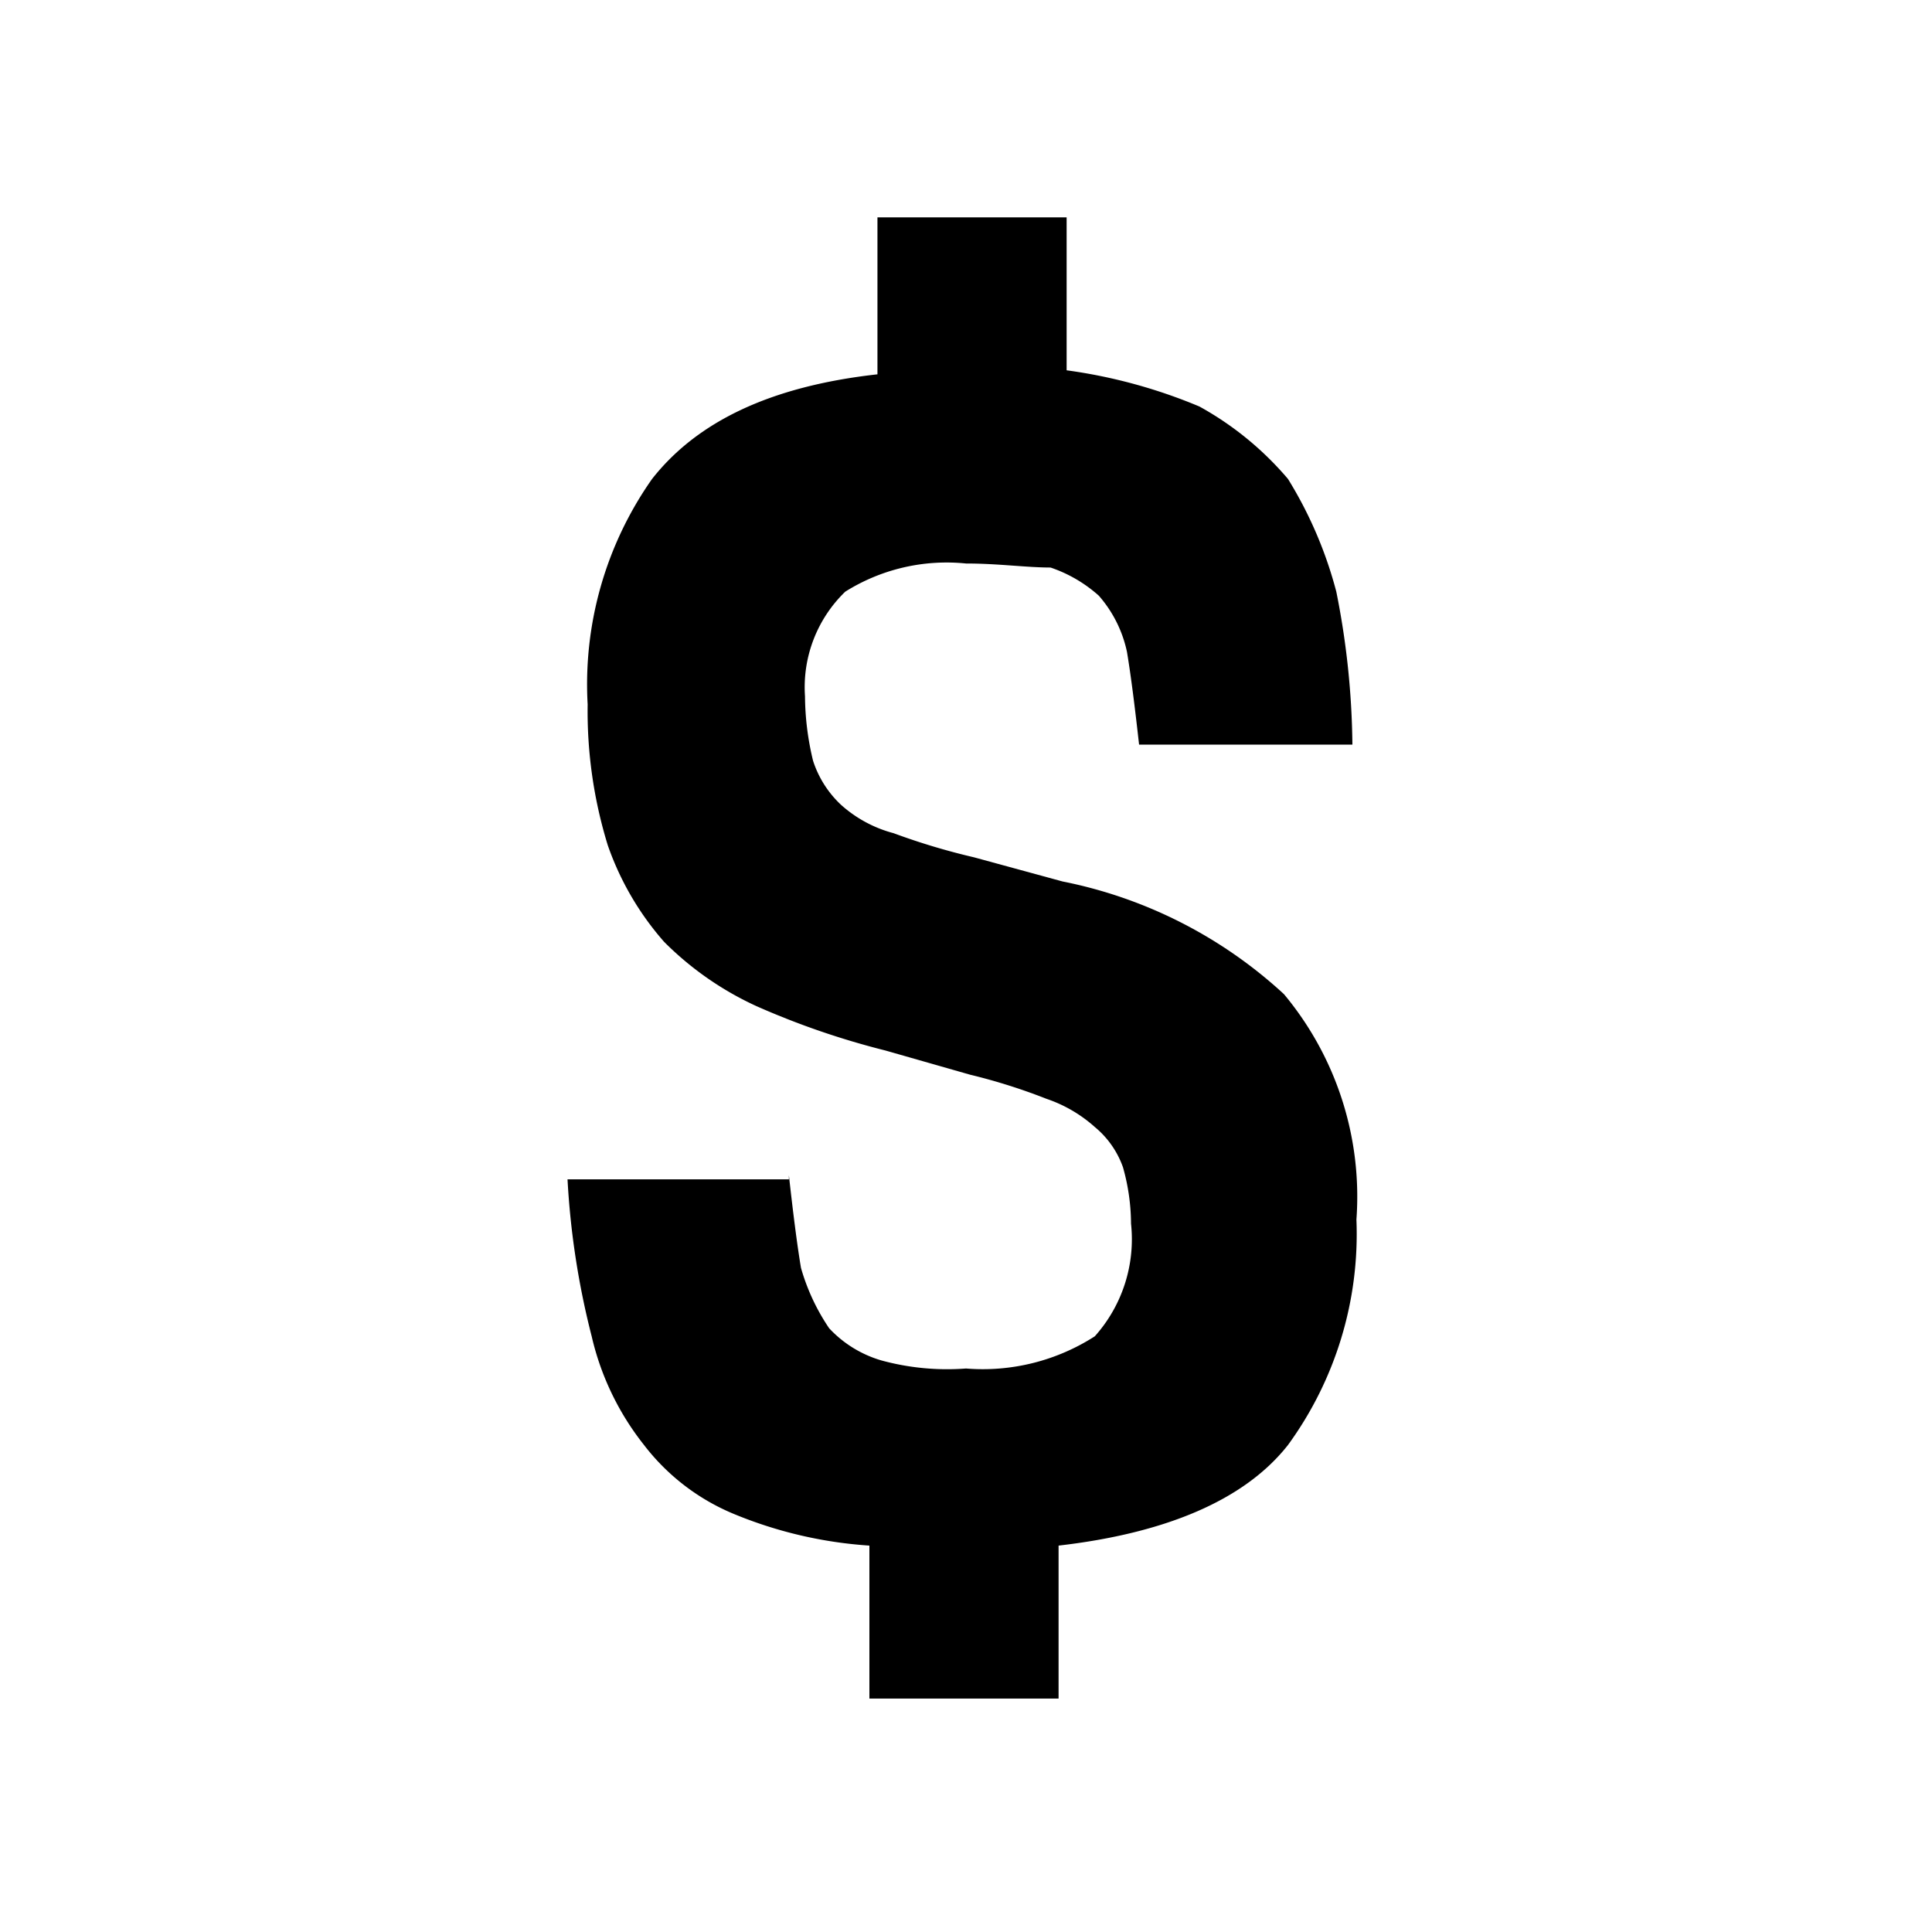 <svg viewBox="0 0 48 48" width="1em" height="1em">
    <path d="M19.6 29.2c.1.9.2 1.7.3 2.3a5.226 5.226 0 00.7 1.5 2.871 2.871 0 001.3.8 6.19 6.19 0 002.1.2 5.145 5.145 0 003.2-.8 3.616 3.616 0 00.9-2.8 5.212 5.212 0 00-.2-1.4 2.286 2.286 0 00-.7-1 3.458 3.458 0 00-1.2-.7 14.5 14.5 0 00-1.9-.6l-2.1-.6a19.844 19.844 0 01-3.2-1.1 7.853 7.853 0 01-2.3-1.6 7.217 7.217 0 01-1.4-2.4 11.3 11.3 0 01-.5-3.5 8.866 8.866 0 011.6-5.6c1.1-1.4 2.9-2.3 5.6-2.6V5.4h4.7v3.8a13.065 13.065 0 013.3.9 7.871 7.871 0 012.2 1.8 10.275 10.275 0 011.2 2.8 20.148 20.148 0 01.4 3.8h-5.3c-.1-.9-.2-1.7-.3-2.3a3.088 3.088 0 00-.7-1.4 3.458 3.458 0 00-1.2-.7c-.6 0-1.3-.1-2.1-.1a4.738 4.738 0 00-3 .7 3.3 3.3 0 00-1 2.6 6.959 6.959 0 00.2 1.6 2.589 2.589 0 00.7 1.1 3.162 3.162 0 001.3.7 16.7 16.7 0 002 .6l2.2.6a11.376 11.376 0 015.5 2.8 7.854 7.854 0 011.8 5.6 8.9 8.9 0 01-1.7 5.6c-1.1 1.4-3.1 2.2-5.7 2.5v3.8h-4.7v-3.8a10.623 10.623 0 01-3.4-.8 5.43 5.43 0 01-2.2-1.7 6.806 6.806 0 01-1.3-2.7 20.03 20.03 0 01-.6-3.9h5.5z" />
</svg>
